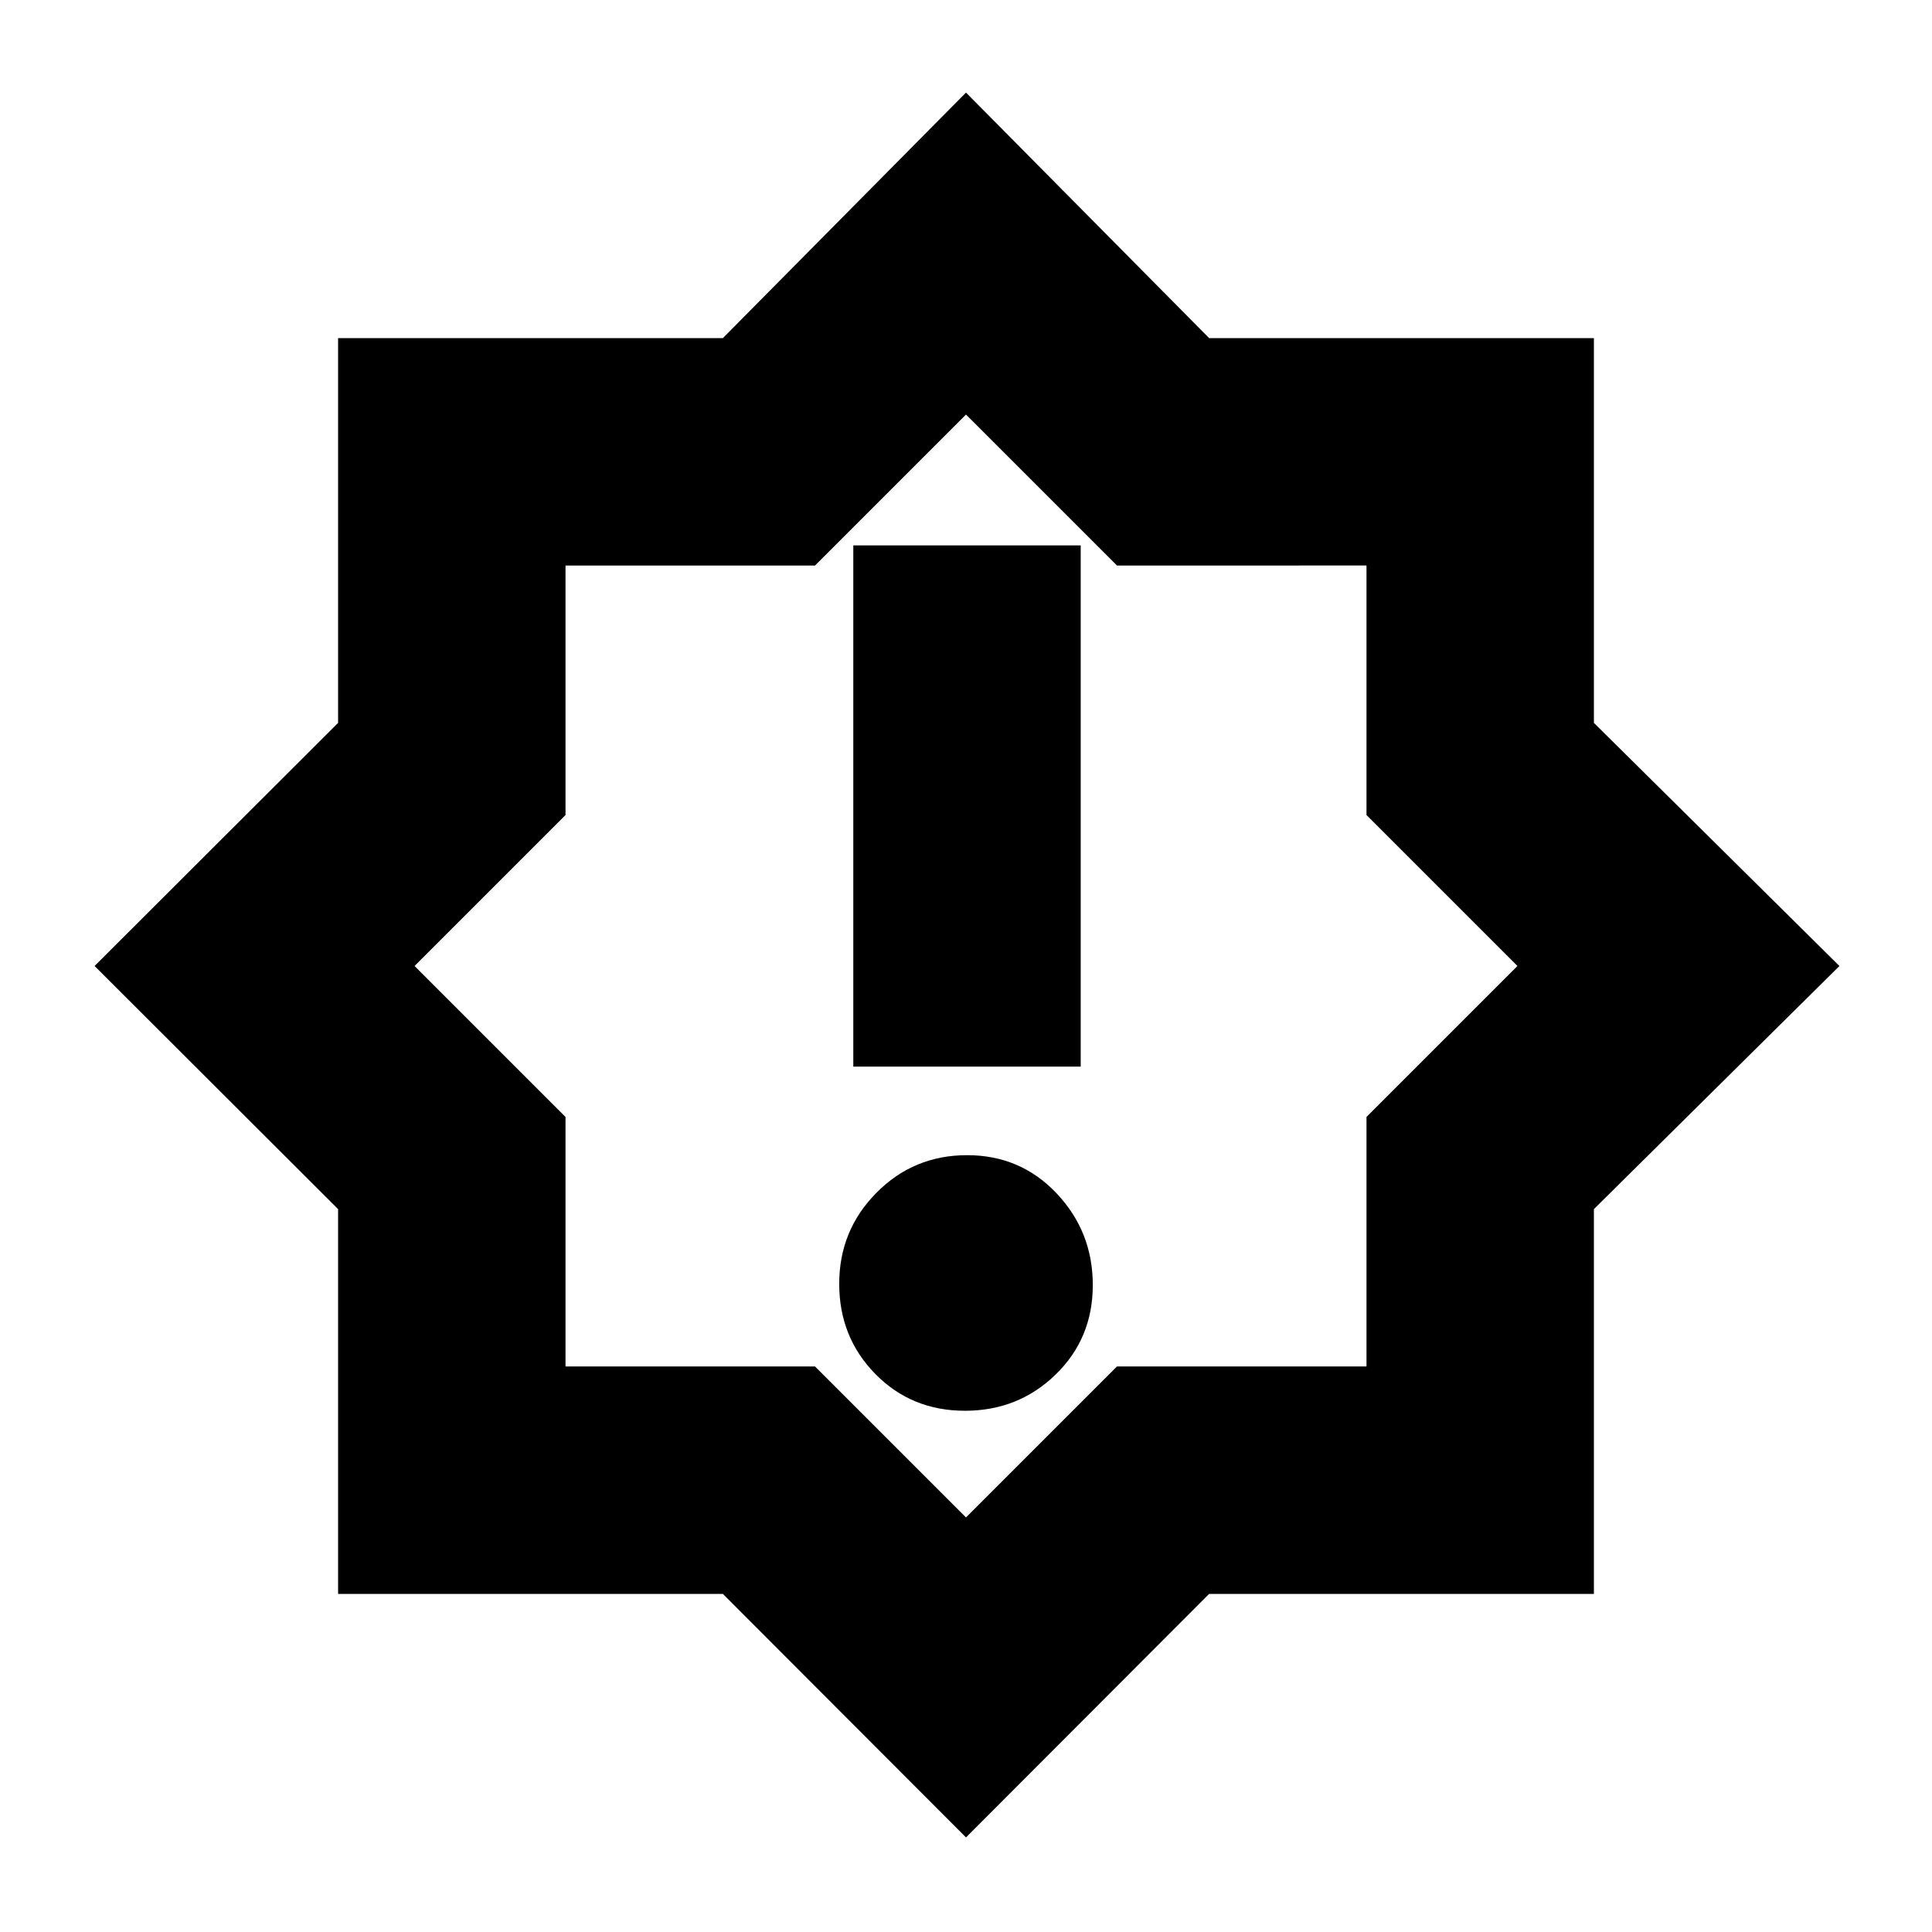 <svg xmlns="http://www.w3.org/2000/svg" height="20" viewBox="0 -960 960 960" width="20"><path d="M479.46-259q26.54 0 45.04-17.96 18.5-17.95 18.5-44.5Q543-348 525.04-367q-17.95-19-44.5-19-26.54 0-45.04 18.68-18.5 18.69-18.5 45.23 0 26.55 17.96 44.82Q452.91-259 479.46-259ZM424-430h113v-259H424v259Zm56 383L359.19-168H168v-191.19L47-480l121-120.81V-792h191.19L480-914l120.81 122H792v191.19L914-480 792-359.19V-168H600.81L480-47Zm0-159 75-75h124v-124l75-75-75-75v-124H555l-75-75-75 75H281v124l-75 75 75 75v124h124l75 75Zm0-274Z"/></svg>